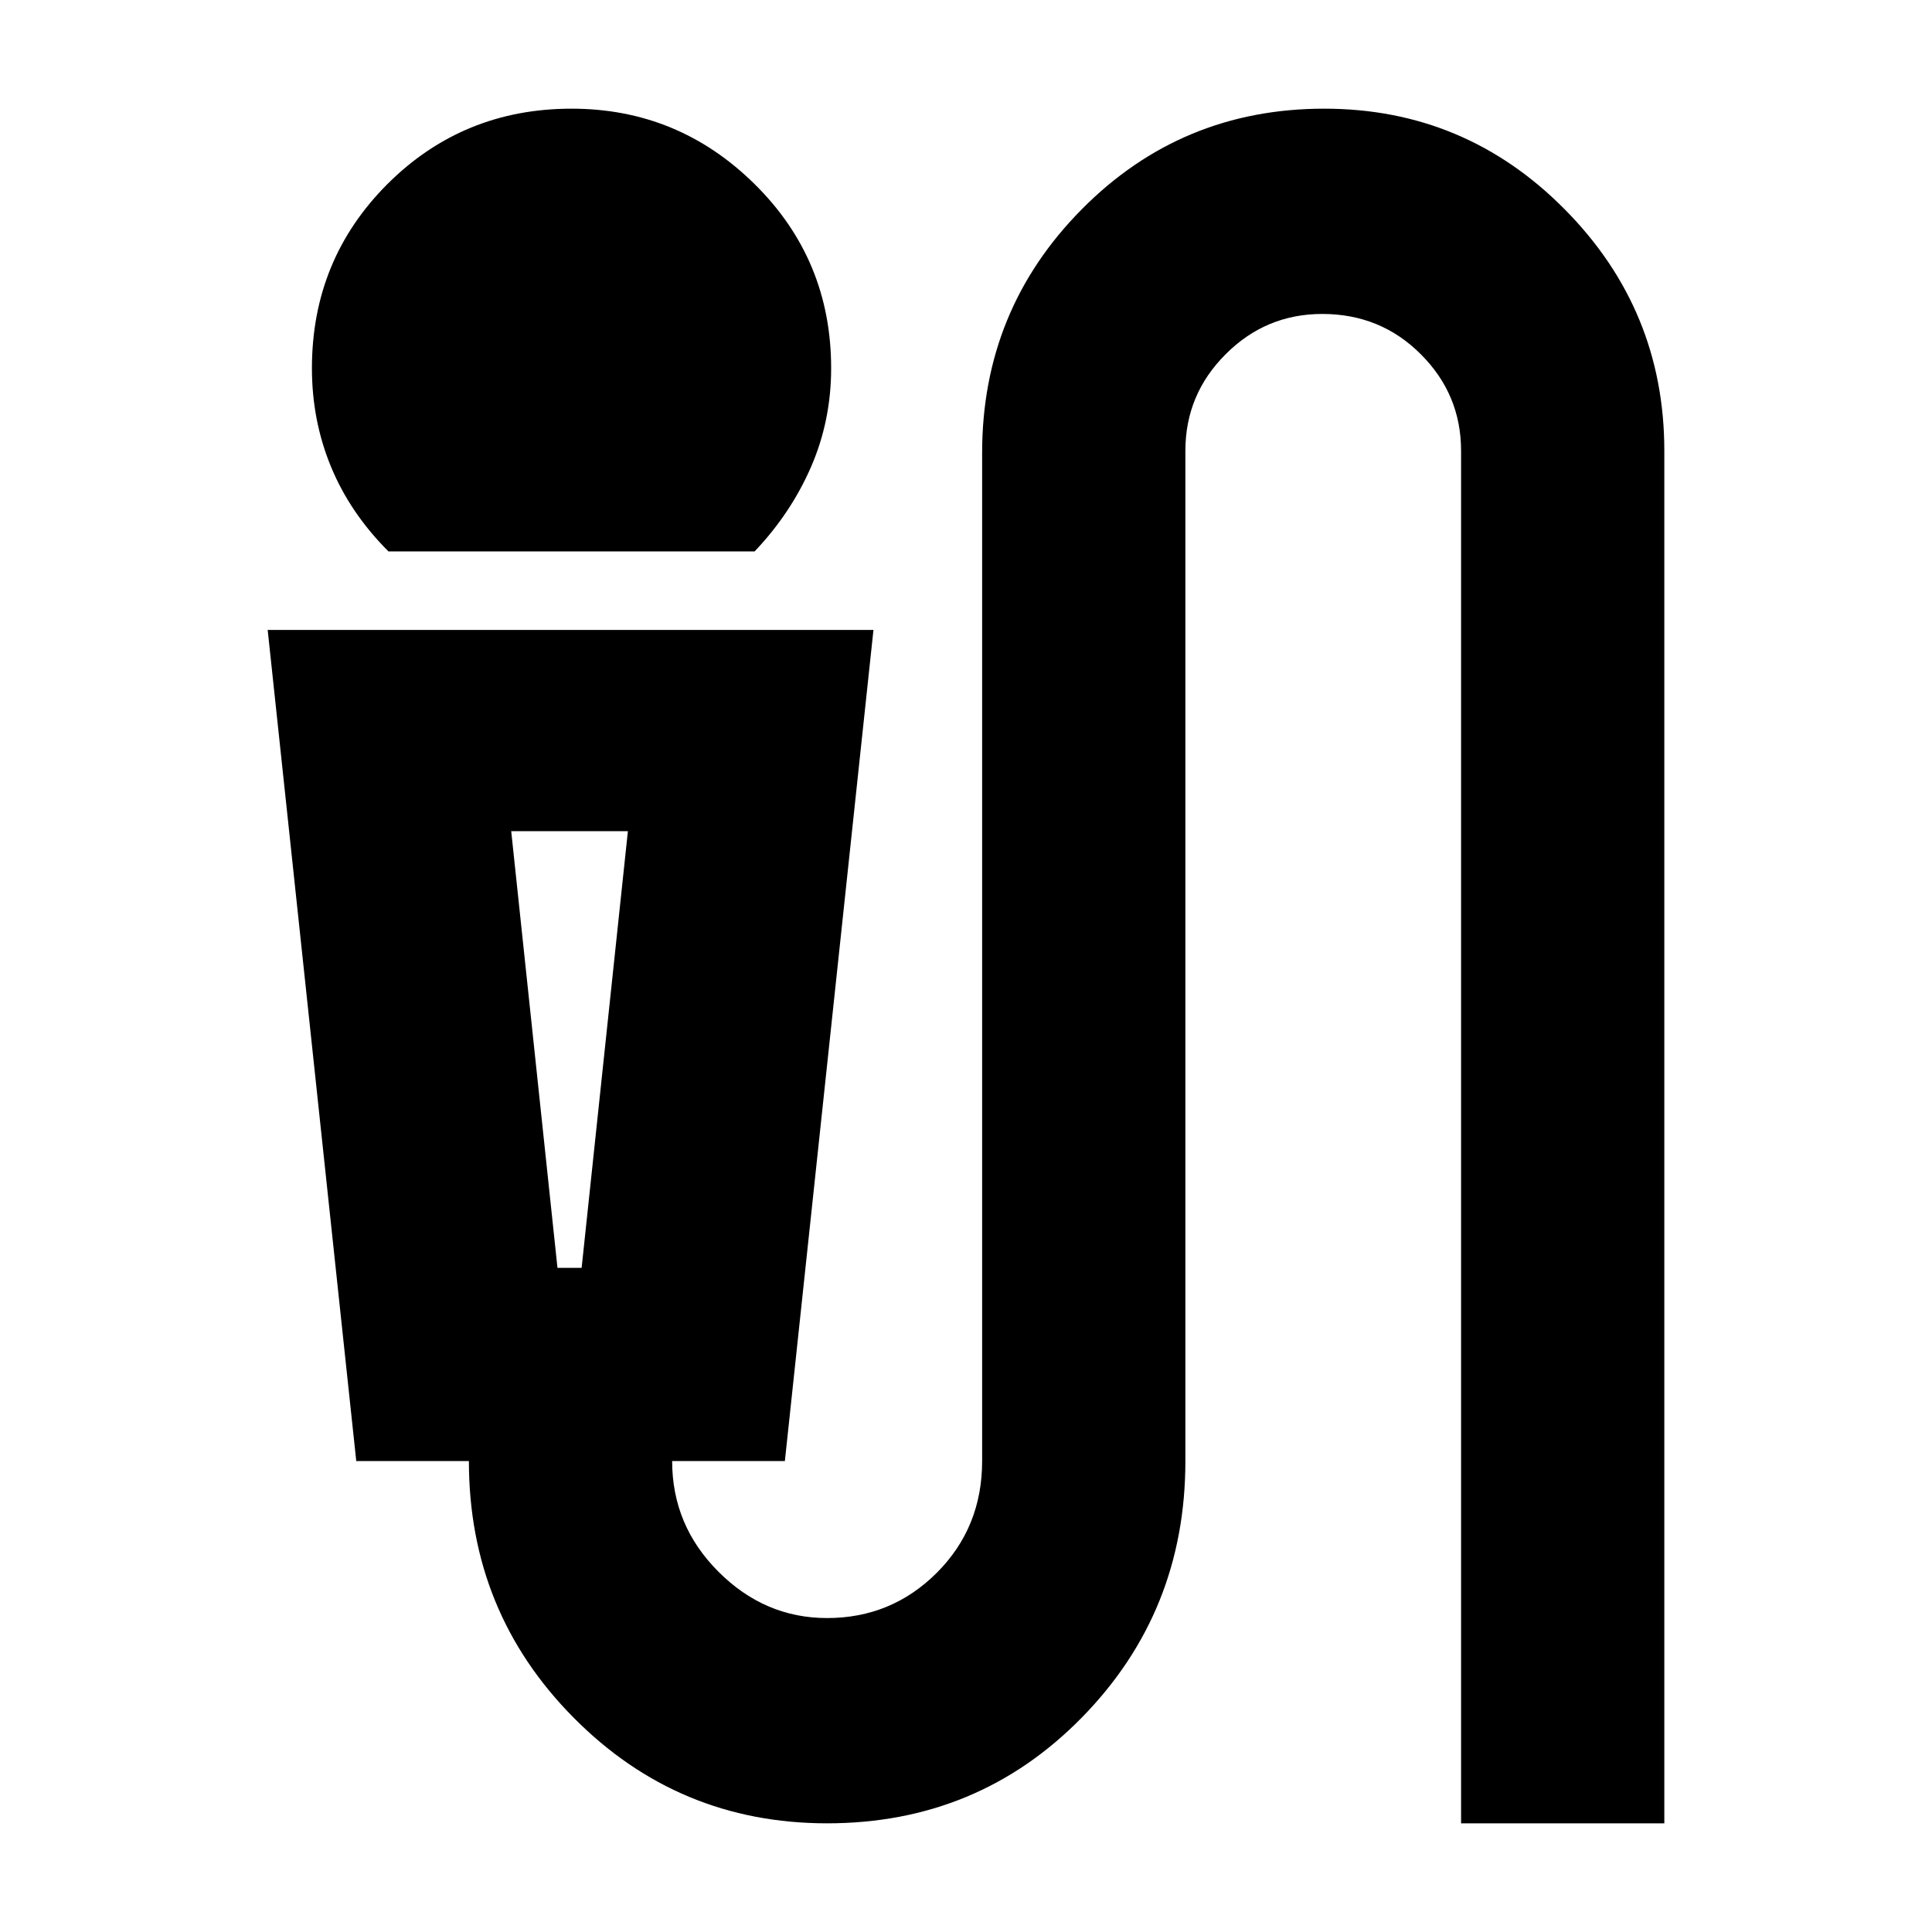 <svg xmlns="http://www.w3.org/2000/svg" height="20" width="20"><path d="M4.021 5.708Q3.625 5.312 3.427 4.833Q3.229 4.354 3.229 3.812Q3.229 2.688 4.01 1.906Q4.792 1.125 5.917 1.125Q7.021 1.125 7.812 1.906Q8.604 2.688 8.604 3.812Q8.604 4.354 8.396 4.833Q8.188 5.312 7.812 5.708ZM8.562 18.875Q7.021 18.875 5.938 17.781Q4.854 16.688 4.854 15.125H3.688L2.771 6.521H9.042L8.125 15.125H6.958Q6.958 15.792 7.438 16.271Q7.917 16.75 8.562 16.75Q9.229 16.75 9.698 16.281Q10.167 15.812 10.167 15.125V4.688Q10.167 3.208 11.198 2.167Q12.229 1.125 13.708 1.125Q15.167 1.125 16.198 2.167Q17.229 3.208 17.229 4.667V18.875H15.125V4.667Q15.125 4.083 14.708 3.667Q14.292 3.25 13.688 3.25Q13.104 3.25 12.688 3.667Q12.271 4.083 12.271 4.667V15.125Q12.271 16.688 11.198 17.781Q10.125 18.875 8.562 18.875ZM5.771 13.125H6.021L6.5 8.604H5.292ZM6.021 8.604H5.771H5.292H6.5Z"/></svg>